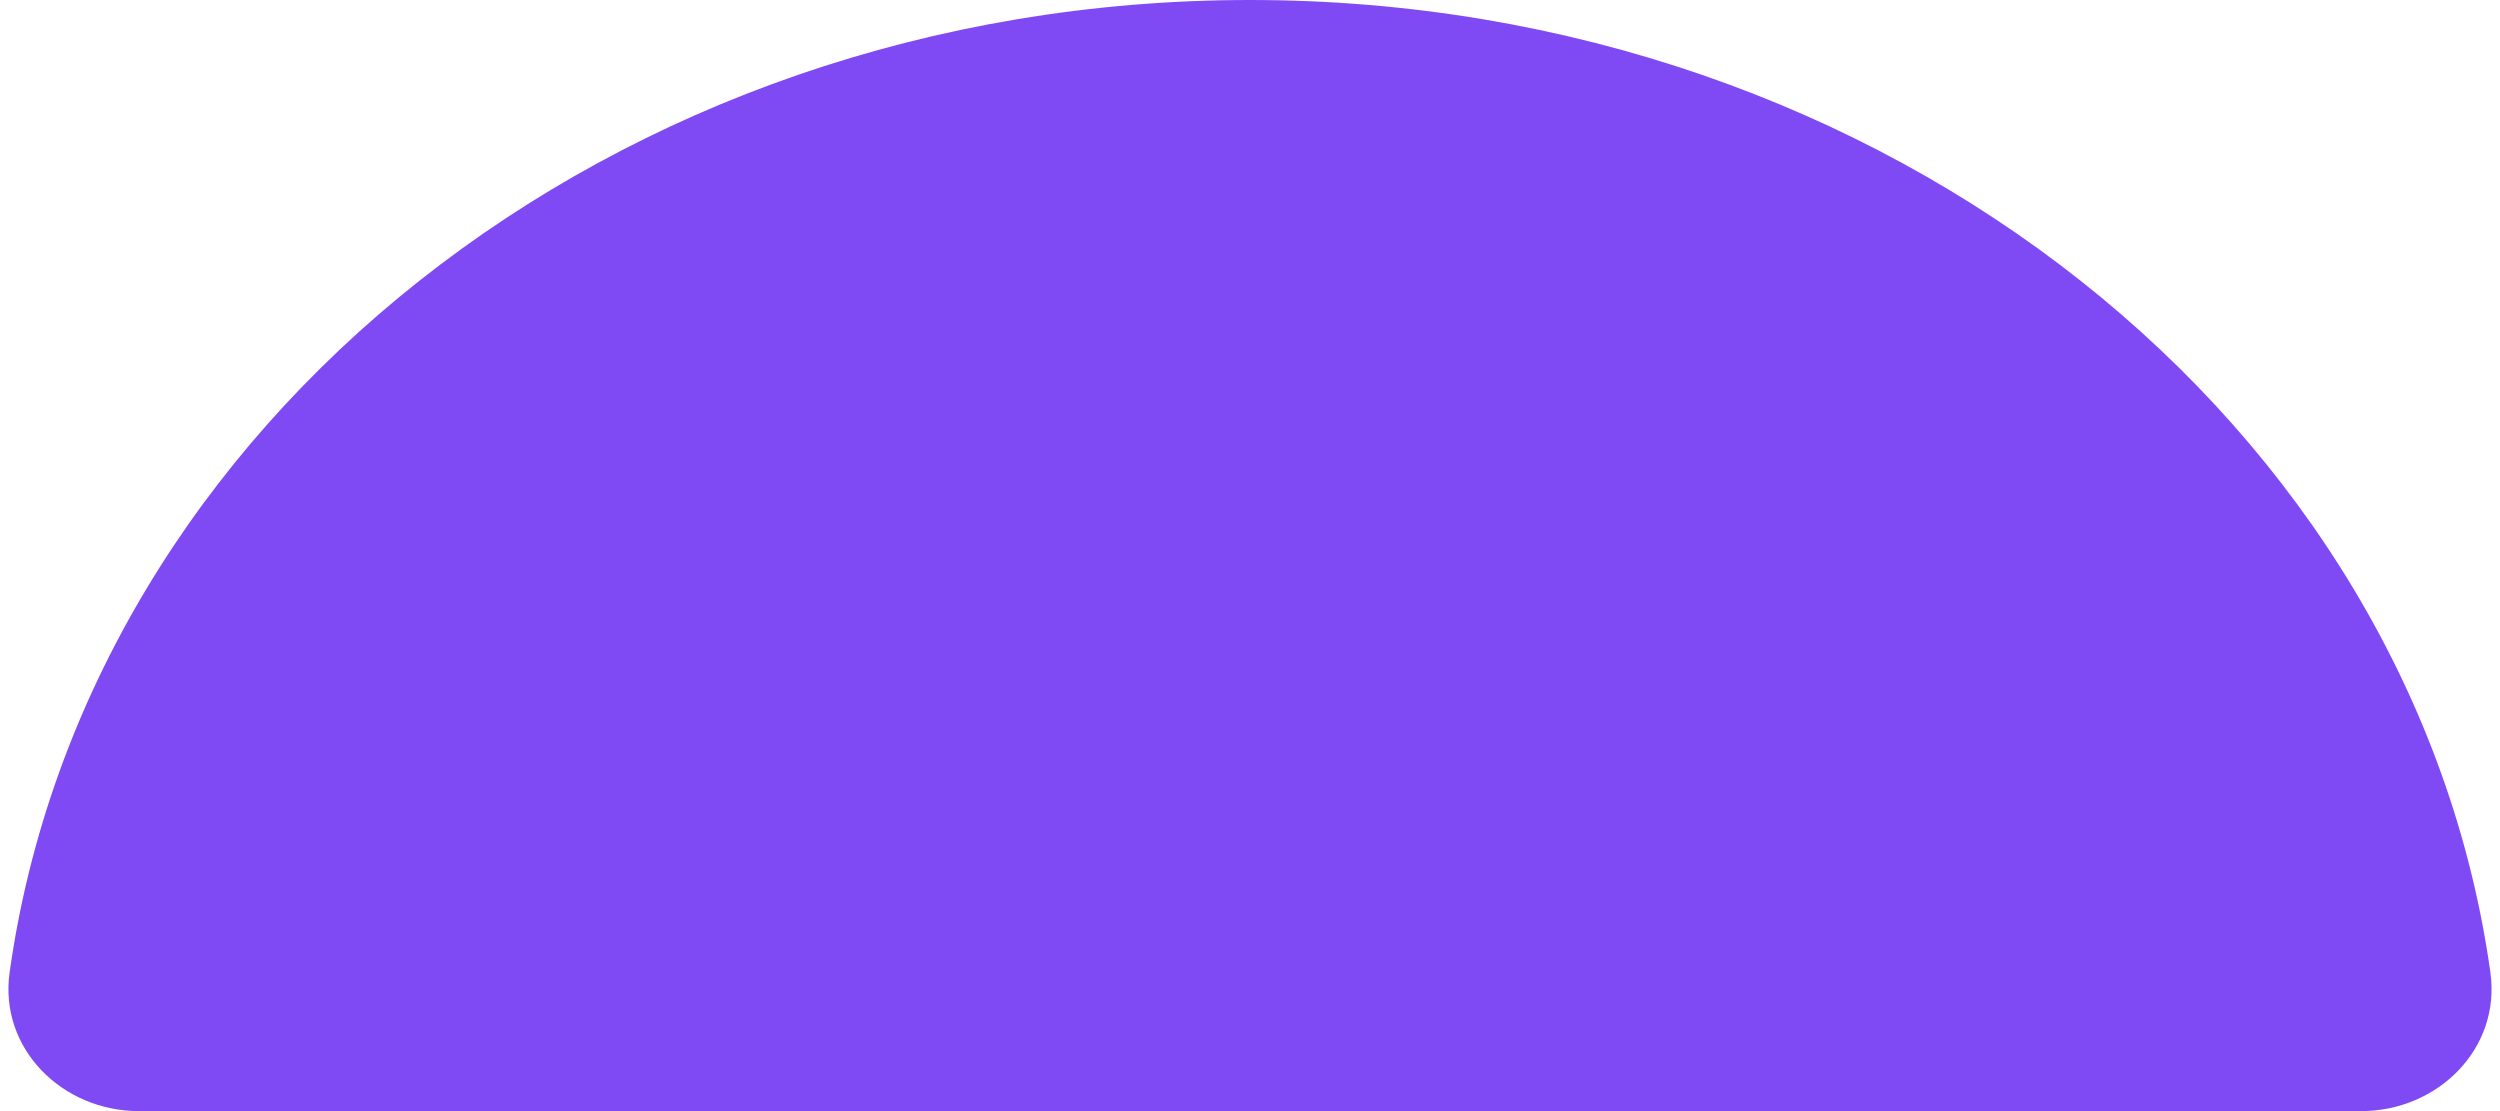 <svg xmlns="http://www.w3.org/2000/svg" width="18" height="8" viewBox="0 0 18 8" fill="none">
  <path d="M9 0C4.409 0 0.622 3.055 0.069 7.003C-0.007 7.55 0.448 8 1 8H17C17.552 8 18.007 7.55 17.931 7.003C17.378 3.055 13.591 0 9 0Z" fill="#7F4AF4"/>
</svg>